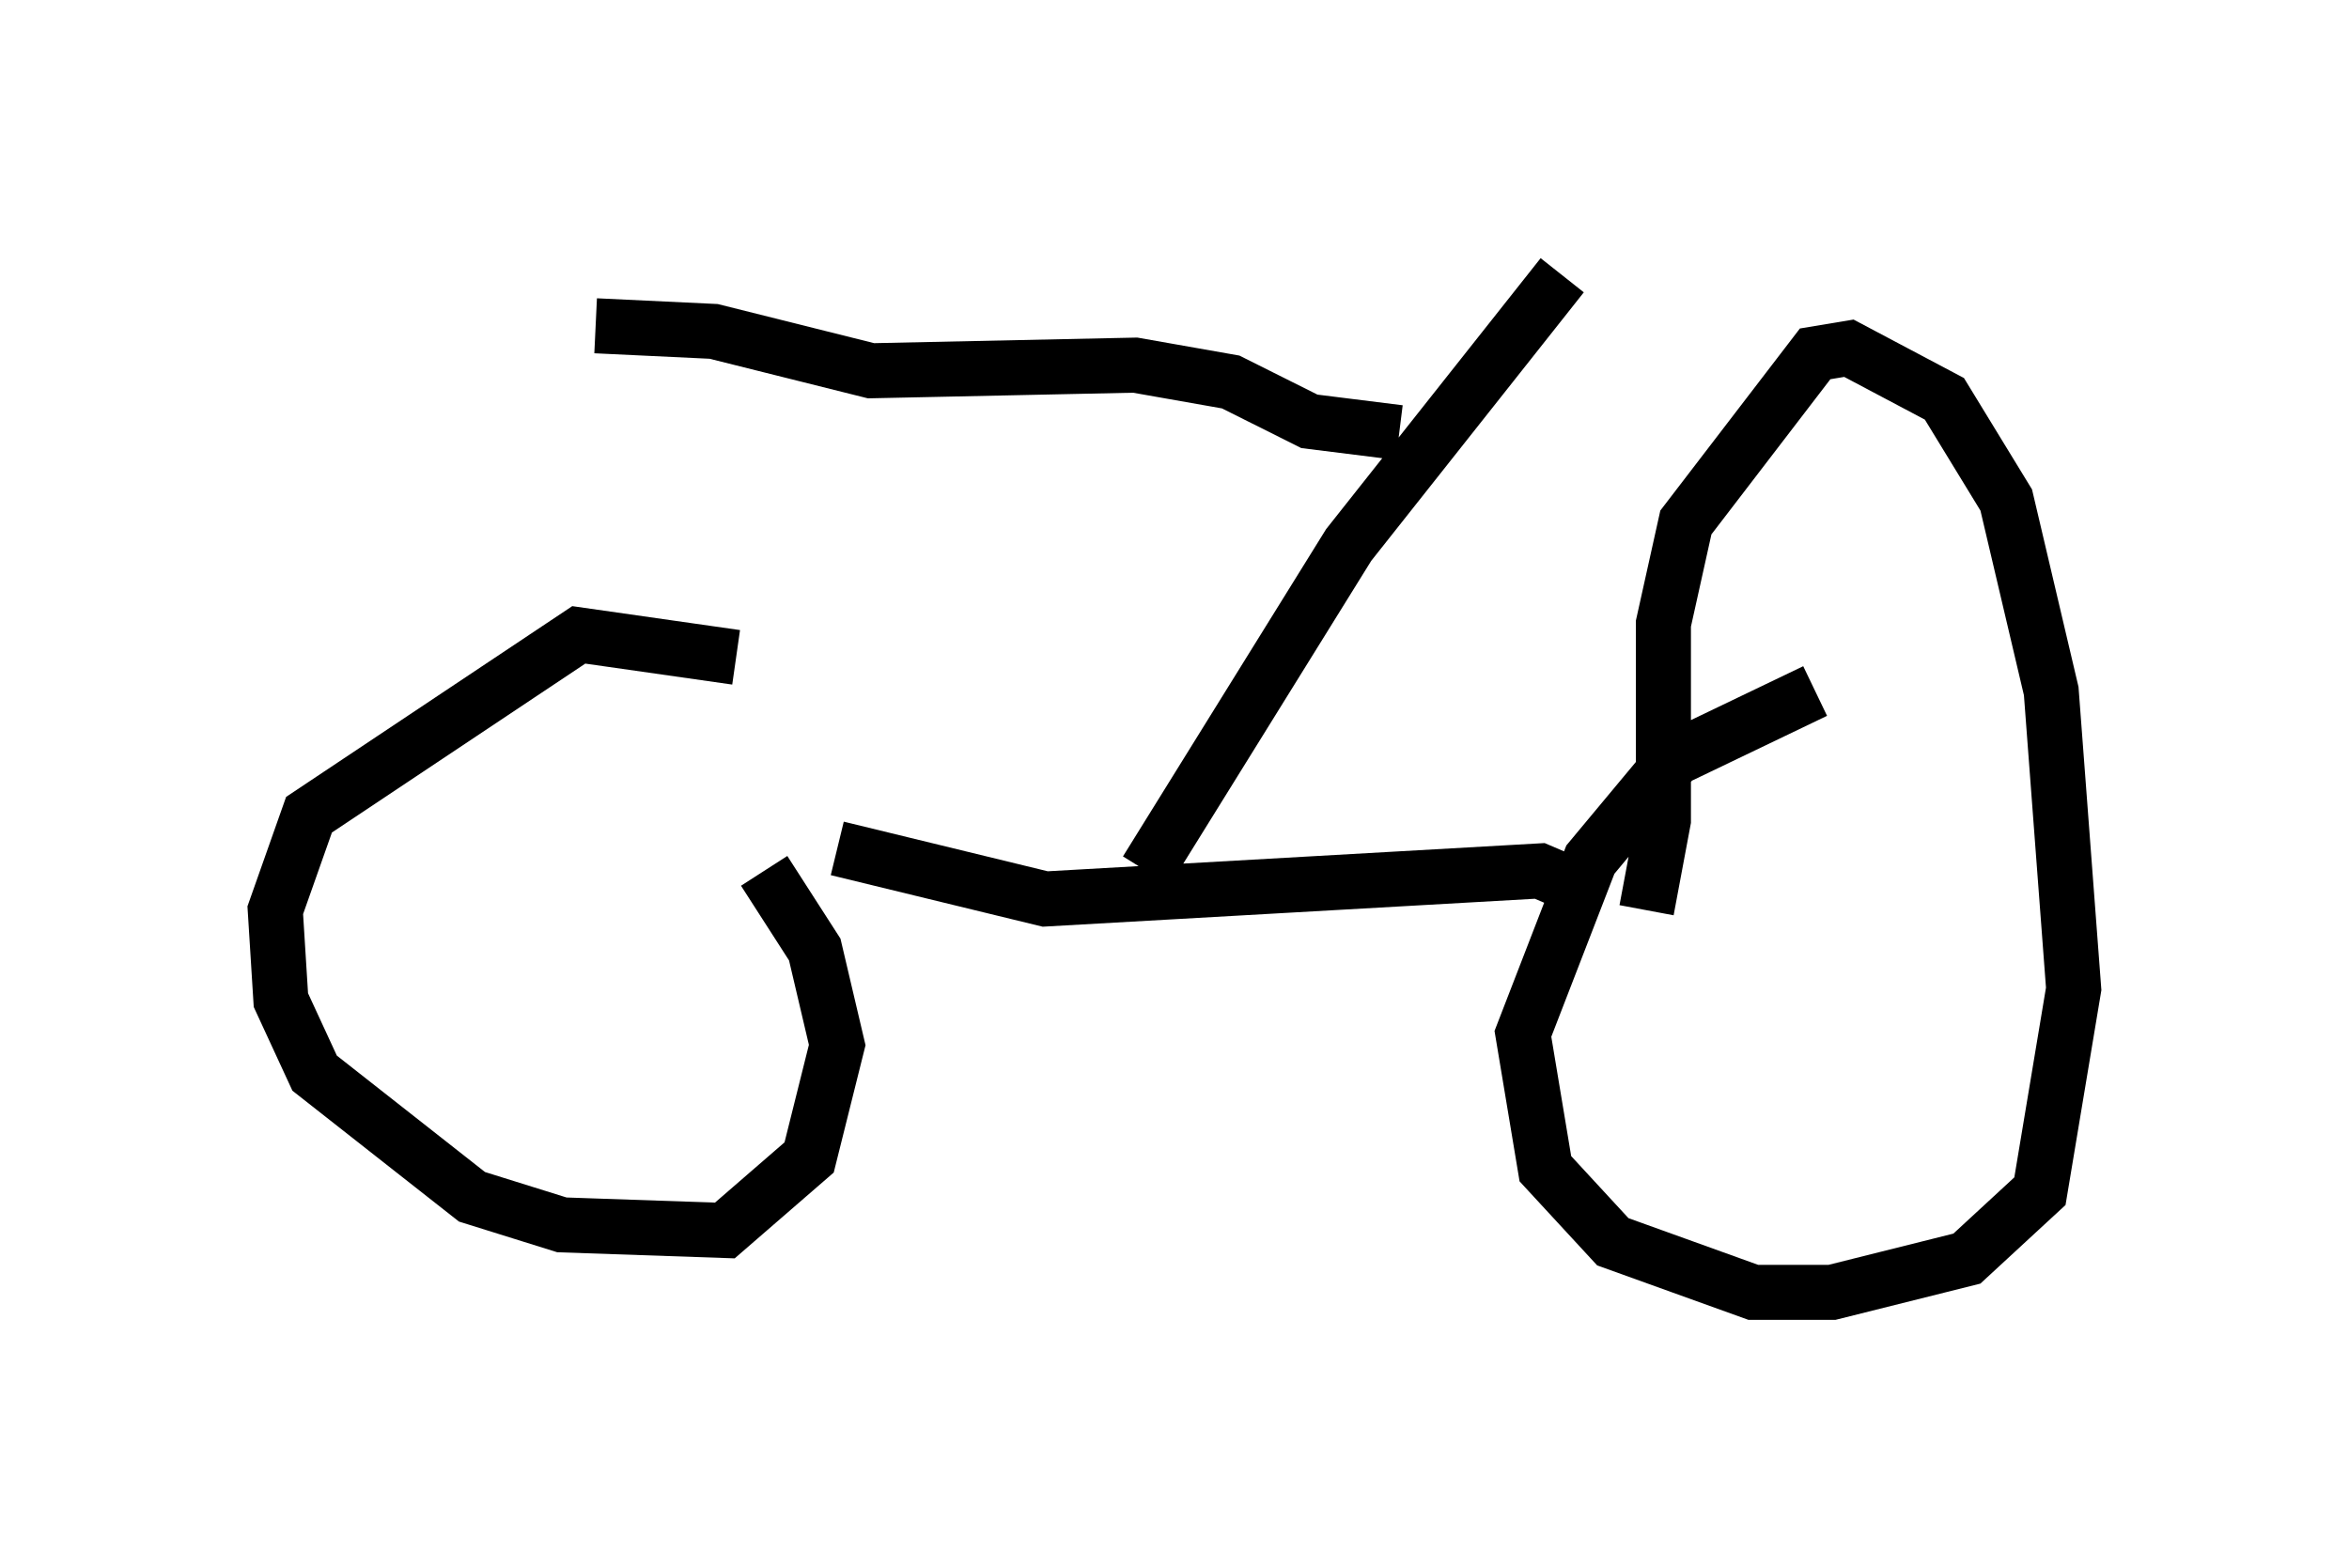 <?xml version="1.0" encoding="utf-8" ?>
<svg baseProfile="full" height="28.477" version="1.1" width="42.667" xmlns="http://www.w3.org/2000/svg" xmlns:ev="http://www.w3.org/2001/xml-events" xmlns:xlink="http://www.w3.org/1999/xlink"><defs /><rect fill="white" height="28.477" width="42.667" x="0" y="0" /><path d="M14.494, 17.454 m-1.123, -5.513 l-2.858, -0.408 -4.9, 3.267 l-0.613, 1.735 0.102, 1.633 l0.613, 1.327 2.858, 2.246 l1.633, 0.51 2.96, 0.102 l1.531, -1.327 0.51, -2.042 l-0.408, -1.735 -0.919, -1.429 m19.09, -3.267 l-2.552, 1.225 -1.531, 1.838 l-1.225, 3.165 0.408, 2.45 l1.225, 1.327 2.552, 0.919 l1.429, 0.0 2.45, -0.613 l1.327, -1.225 0.613, -3.675 l-0.408, -5.41 -0.817, -3.471 l-1.123, -1.838 -1.735, -0.919 l-0.613, 0.102 -2.348, 3.063 l-0.408, 1.838 0.0, 3.573 l-0.306, 1.633 m-14.7, -1.123 l3.777, 0.919 8.983, -0.51 l0.715, 0.306 m-7.861, -0.306 l3.675, -5.921 3.879, -4.9 m-2.96, 2.858 l-1.633, -0.204 -1.429, -0.715 l-1.735, -0.306 -4.798, 0.102 l-2.858, -0.715 -2.144, -0.102 " fill="none" stroke="black" stroke-width="1" /></svg>
